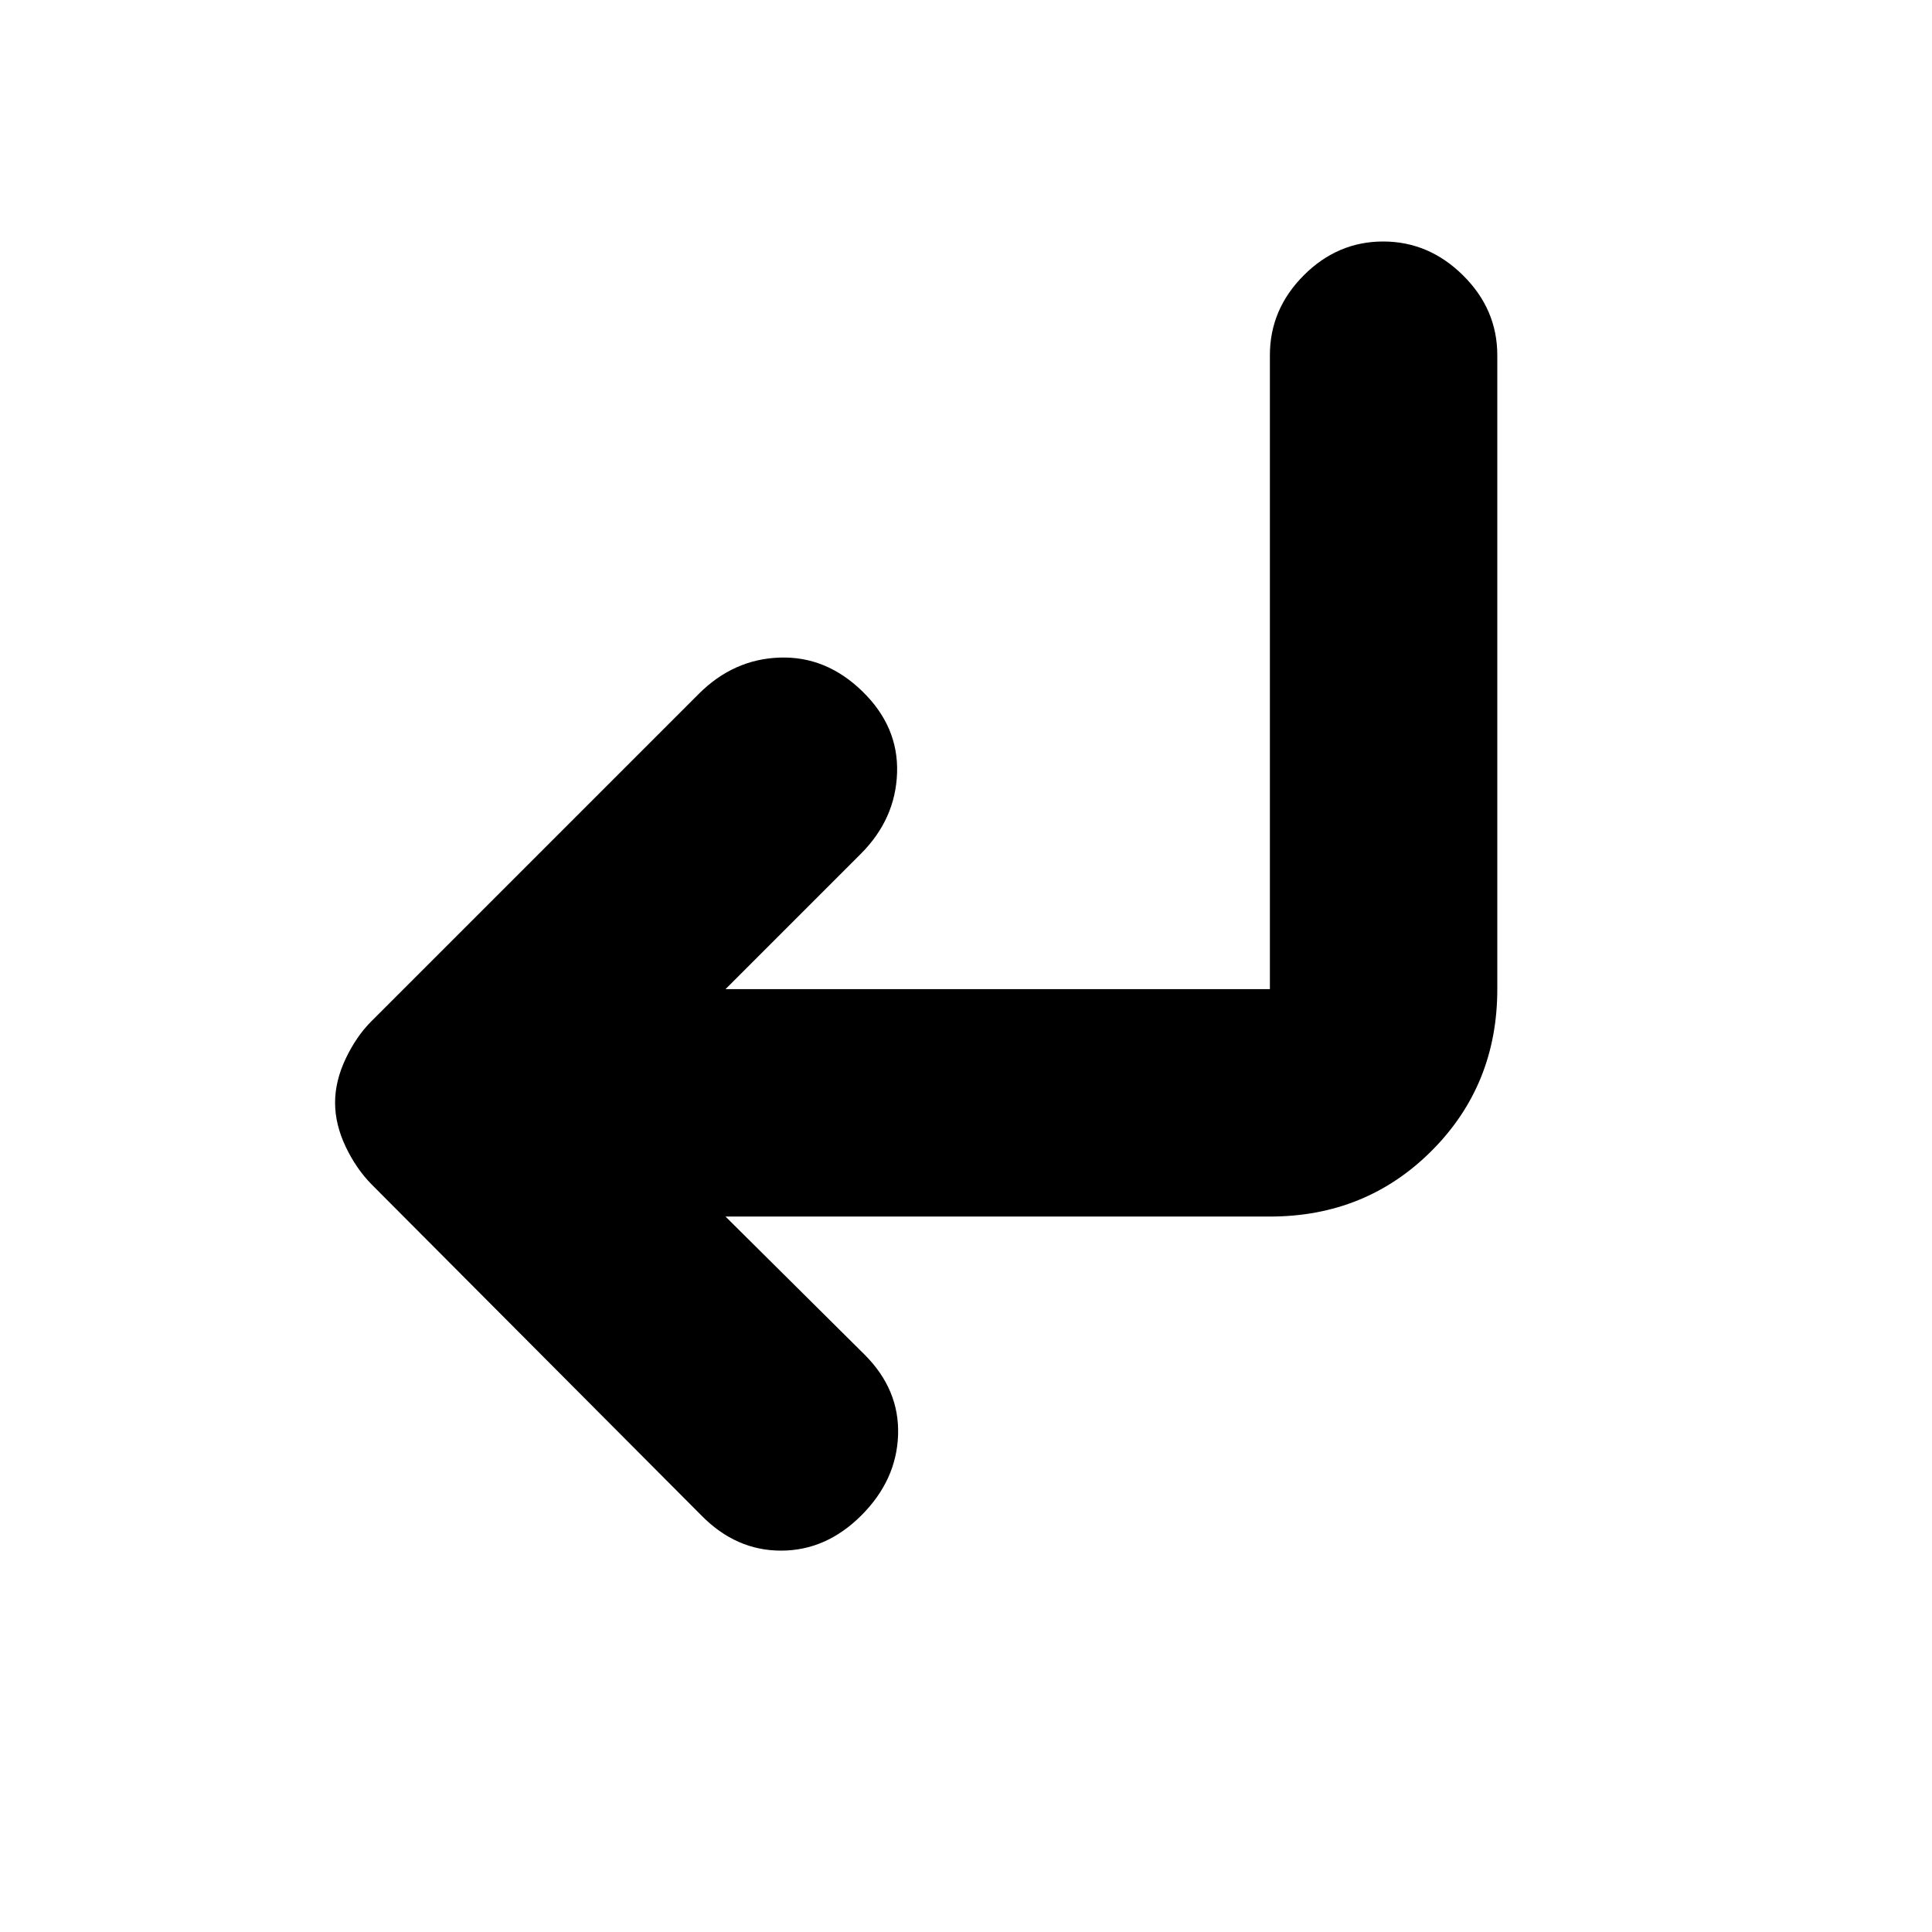<svg xmlns="http://www.w3.org/2000/svg" height="20" viewBox="0 -960 960 960" width="20"><path d="m360.5-355.5 69.13 68.63Q447-269.5 446.25-247q-.75 22.5-18.25 40t-39.92 17.5q-22.41 0-39.58-17.5L184.9-371.22q-7.9-7.93-13.15-19.02t-5.25-21.84q0-10.74 5.25-21.83Q177-445 184.5-452.5l162.72-162.72q17.28-17.28 40.28-18.03t40.98 16.75Q446.5-599 445.75-576t-18.03 40.28L360.5-468.5H631v-315q0-22.8 16.79-39.65Q664.58-840 687.29-840T727-823.15q17 16.85 17 39.65v315q0 47.7-32.65 80.35Q678.7-355.5 631-355.5H360.5Z"/></svg>